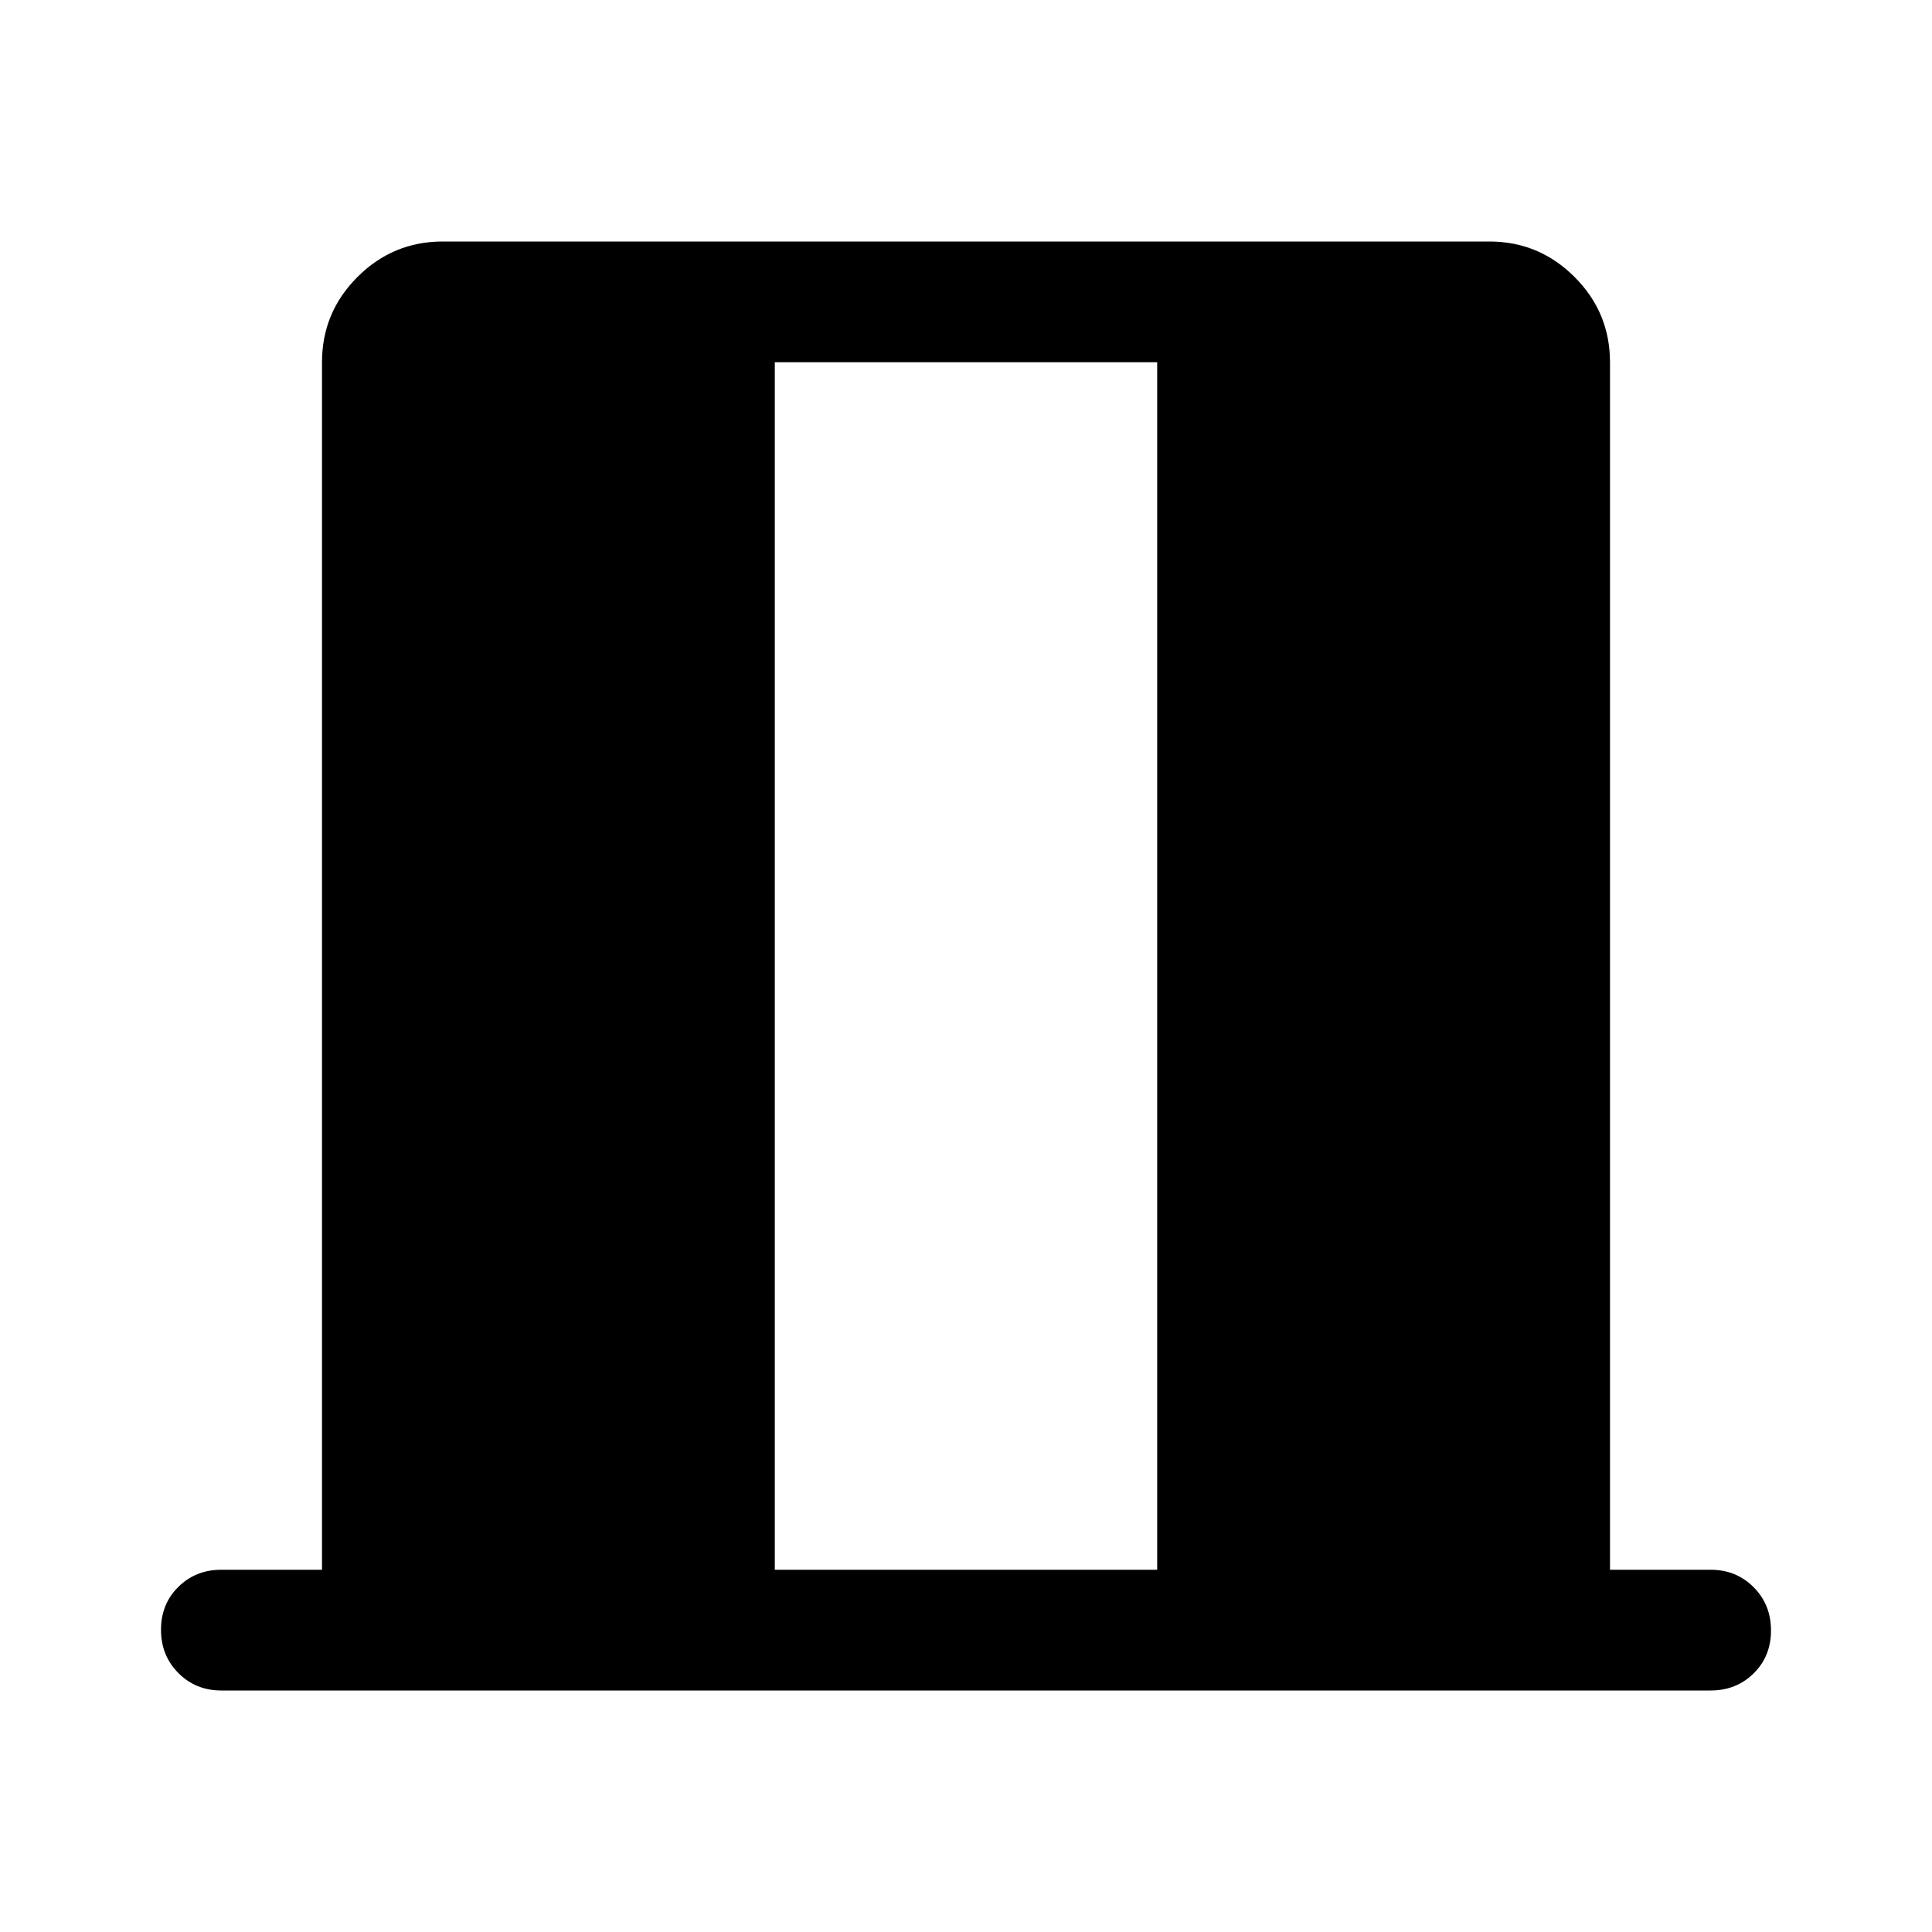 <svg xmlns="http://www.w3.org/2000/svg" width="48" height="48" viewBox="0 -960 960 960"><path d="M110-120q-12.75 0-21.37-8.68-8.63-8.67-8.63-21.5 0-12.82 8.63-21.32Q97.25-180 110-180h50v-600q0-24.75 17.63-42.38Q195.25-840 220-840h520q24.75 0 42.38 17.62Q800-804.75 800-780v600h50q12.75 0 21.38 8.68 8.62 8.67 8.62 21.5 0 12.82-8.62 21.32-8.63 8.5-21.38 8.5H110Zm275-60h190v-600H385v600Z"/></svg>